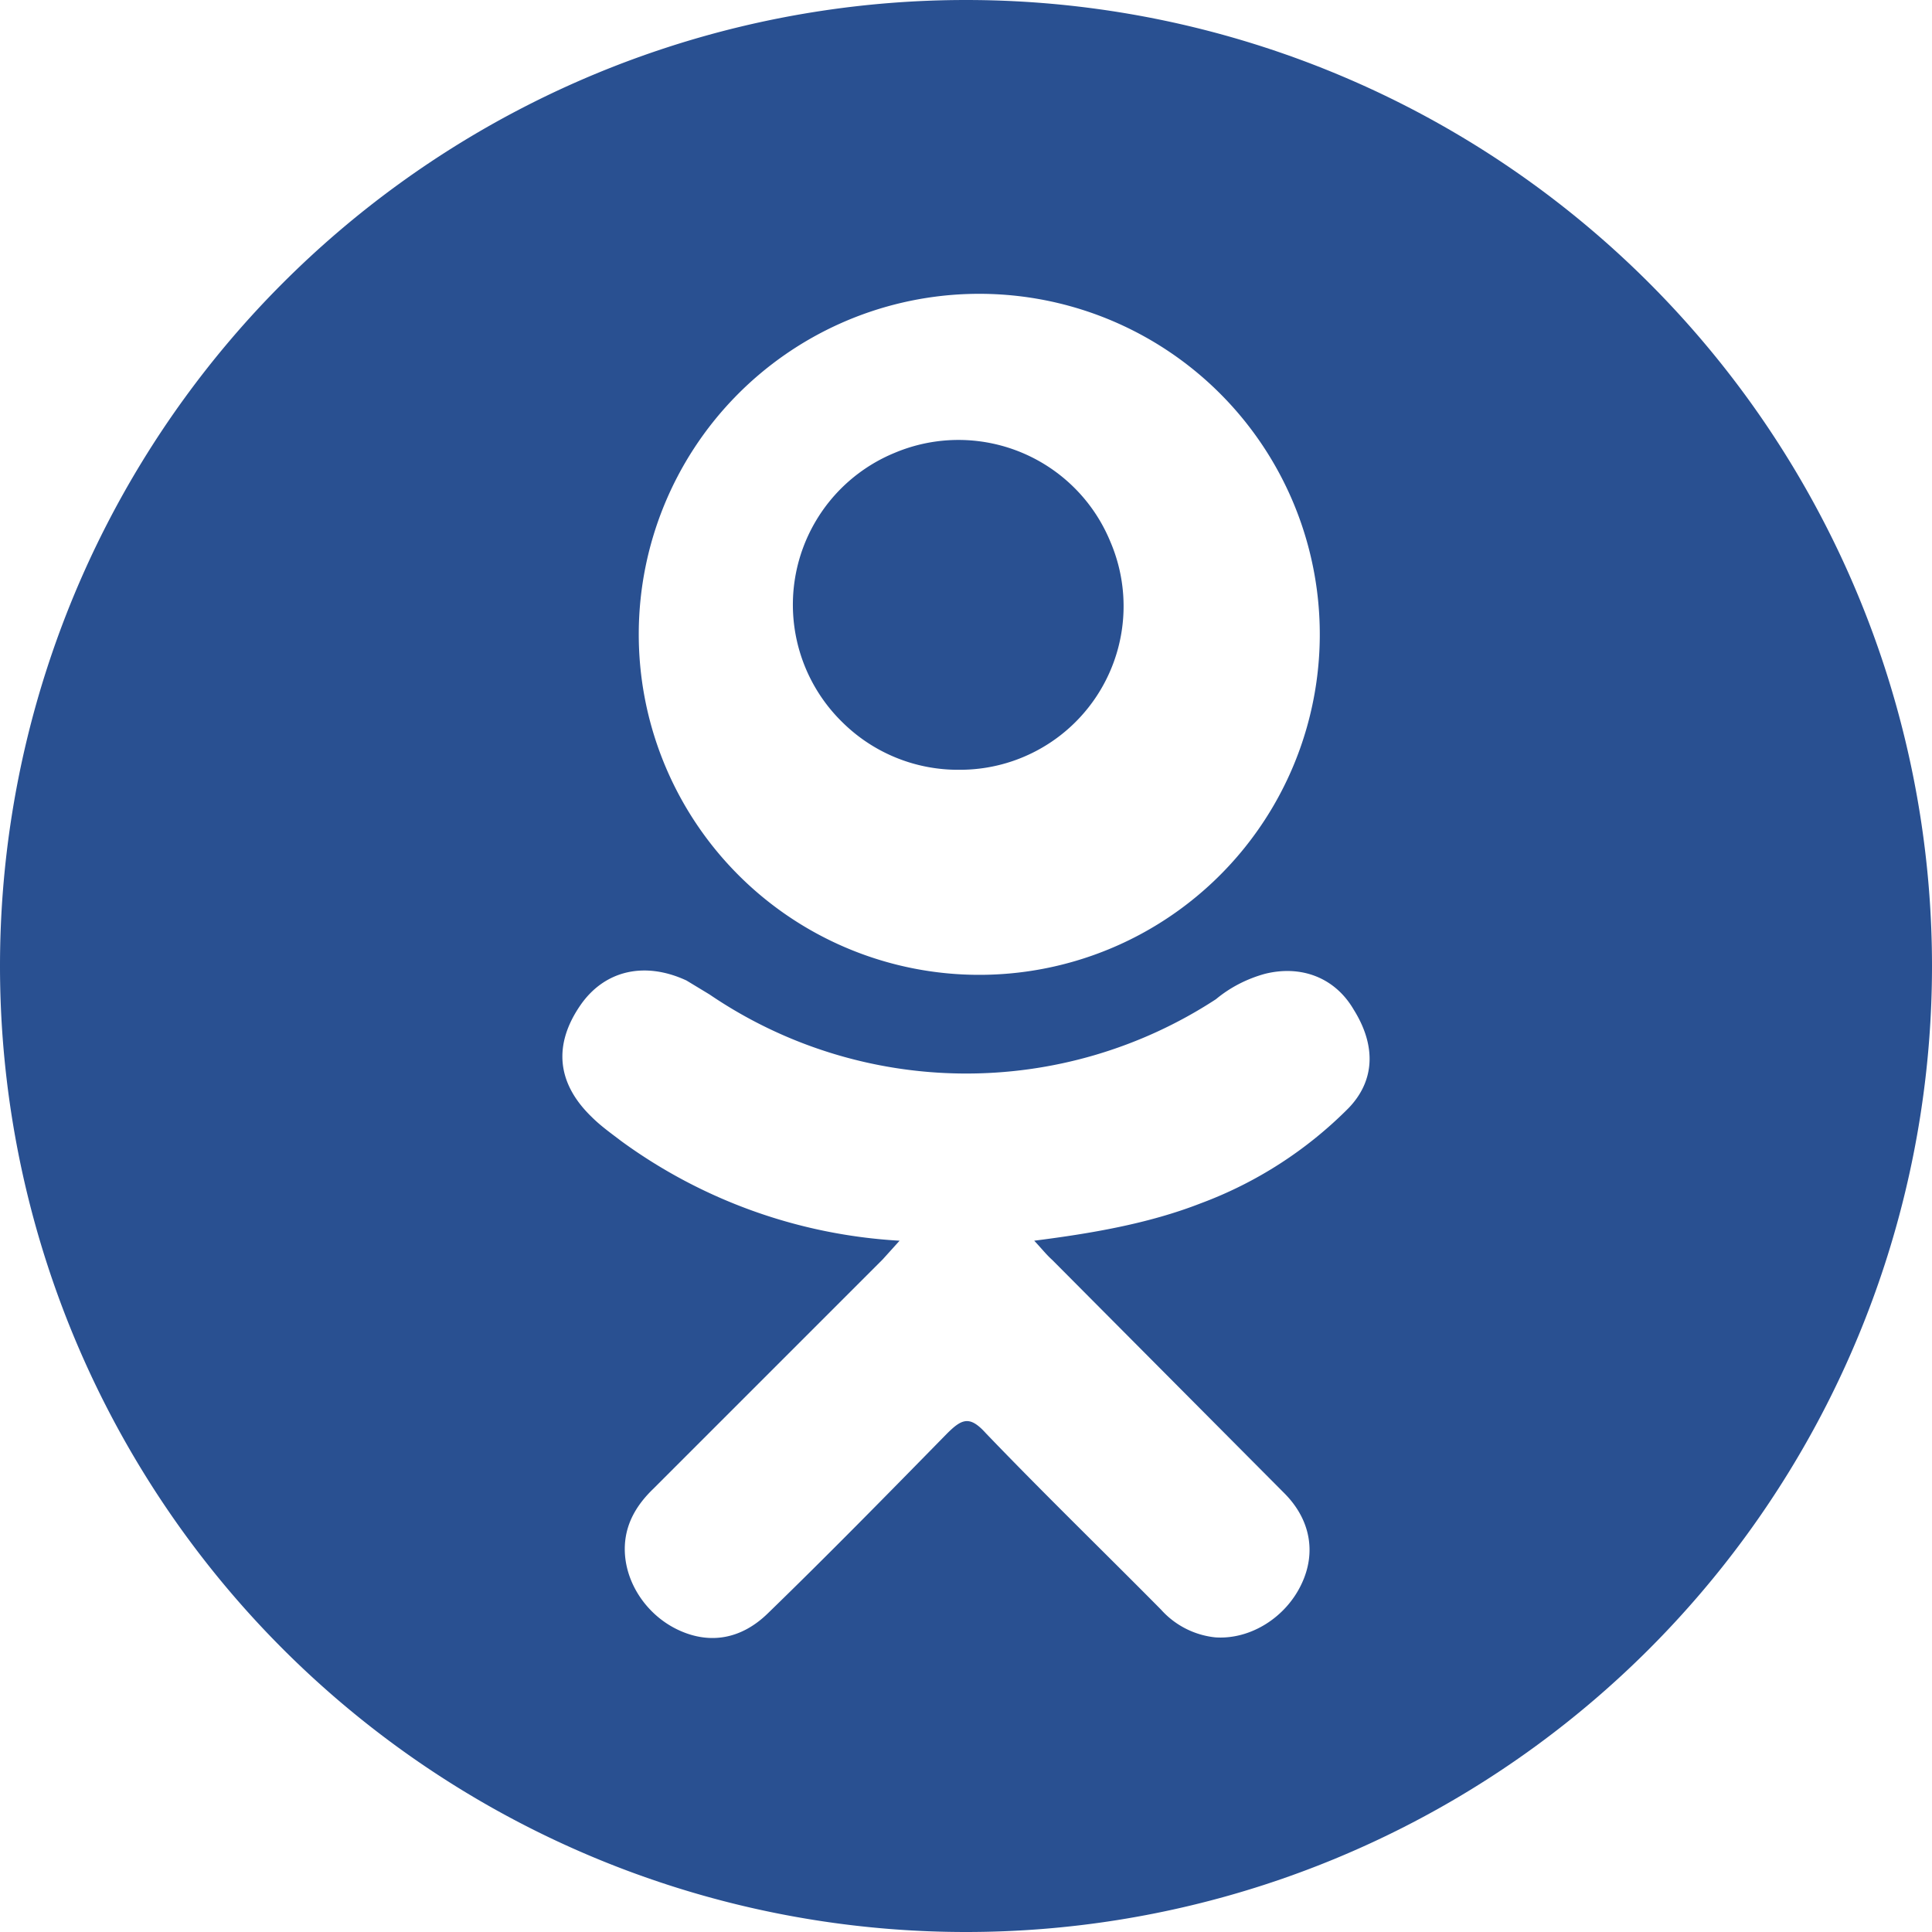 <svg width="32" height="32" fill="none" xmlns="http://www.w3.org/2000/svg"><path fill-rule="evenodd" clip-rule="evenodd" d="M16 0a16 16 0 100 32 16 16 0 000-32zm.02 4.87a5.64 5.64 0 11-.07 11.27 5.64 5.64 0 01.07-11.27zm6.32 13.48a6.77 6.77 0 01-2.45 1.58c-.87.34-1.82.5-2.76.62.14.15.2.23.3.32l3.84 3.86c.44.44.53.99.29 1.5-.26.56-.85.93-1.43.89a1.4 1.4 0 01-.9-.46c-.96-.97-1.95-1.93-2.9-2.92-.27-.3-.4-.24-.65.01-.98 1-1.96 2-2.96 2.97-.45.44-.98.52-1.5.27-.54-.26-.9-.83-.87-1.4.02-.37.2-.67.47-.93l3.8-3.8.28-.31a8.65 8.65 0 01-4.61-1.65c-.17-.13-.34-.25-.49-.4-.58-.56-.64-1.2-.18-1.86.4-.57 1.06-.72 1.75-.4l.38.23a7.56 7.56 0 008.39.08c.24-.2.52-.34.81-.42.6-.15 1.16.06 1.47.59.37.59.36 1.17-.08 1.63z" fill="#295091"/><path fill-rule="evenodd" clip-rule="evenodd" d="M15.89 12.75a2.71 2.71 0 002.5-3.78 2.72 2.72 0 00-3.57-1.47 2.72 2.72 0 00-.86 4.47 2.72 2.72 0 001.93.78z" fill="#295091"/></svg>